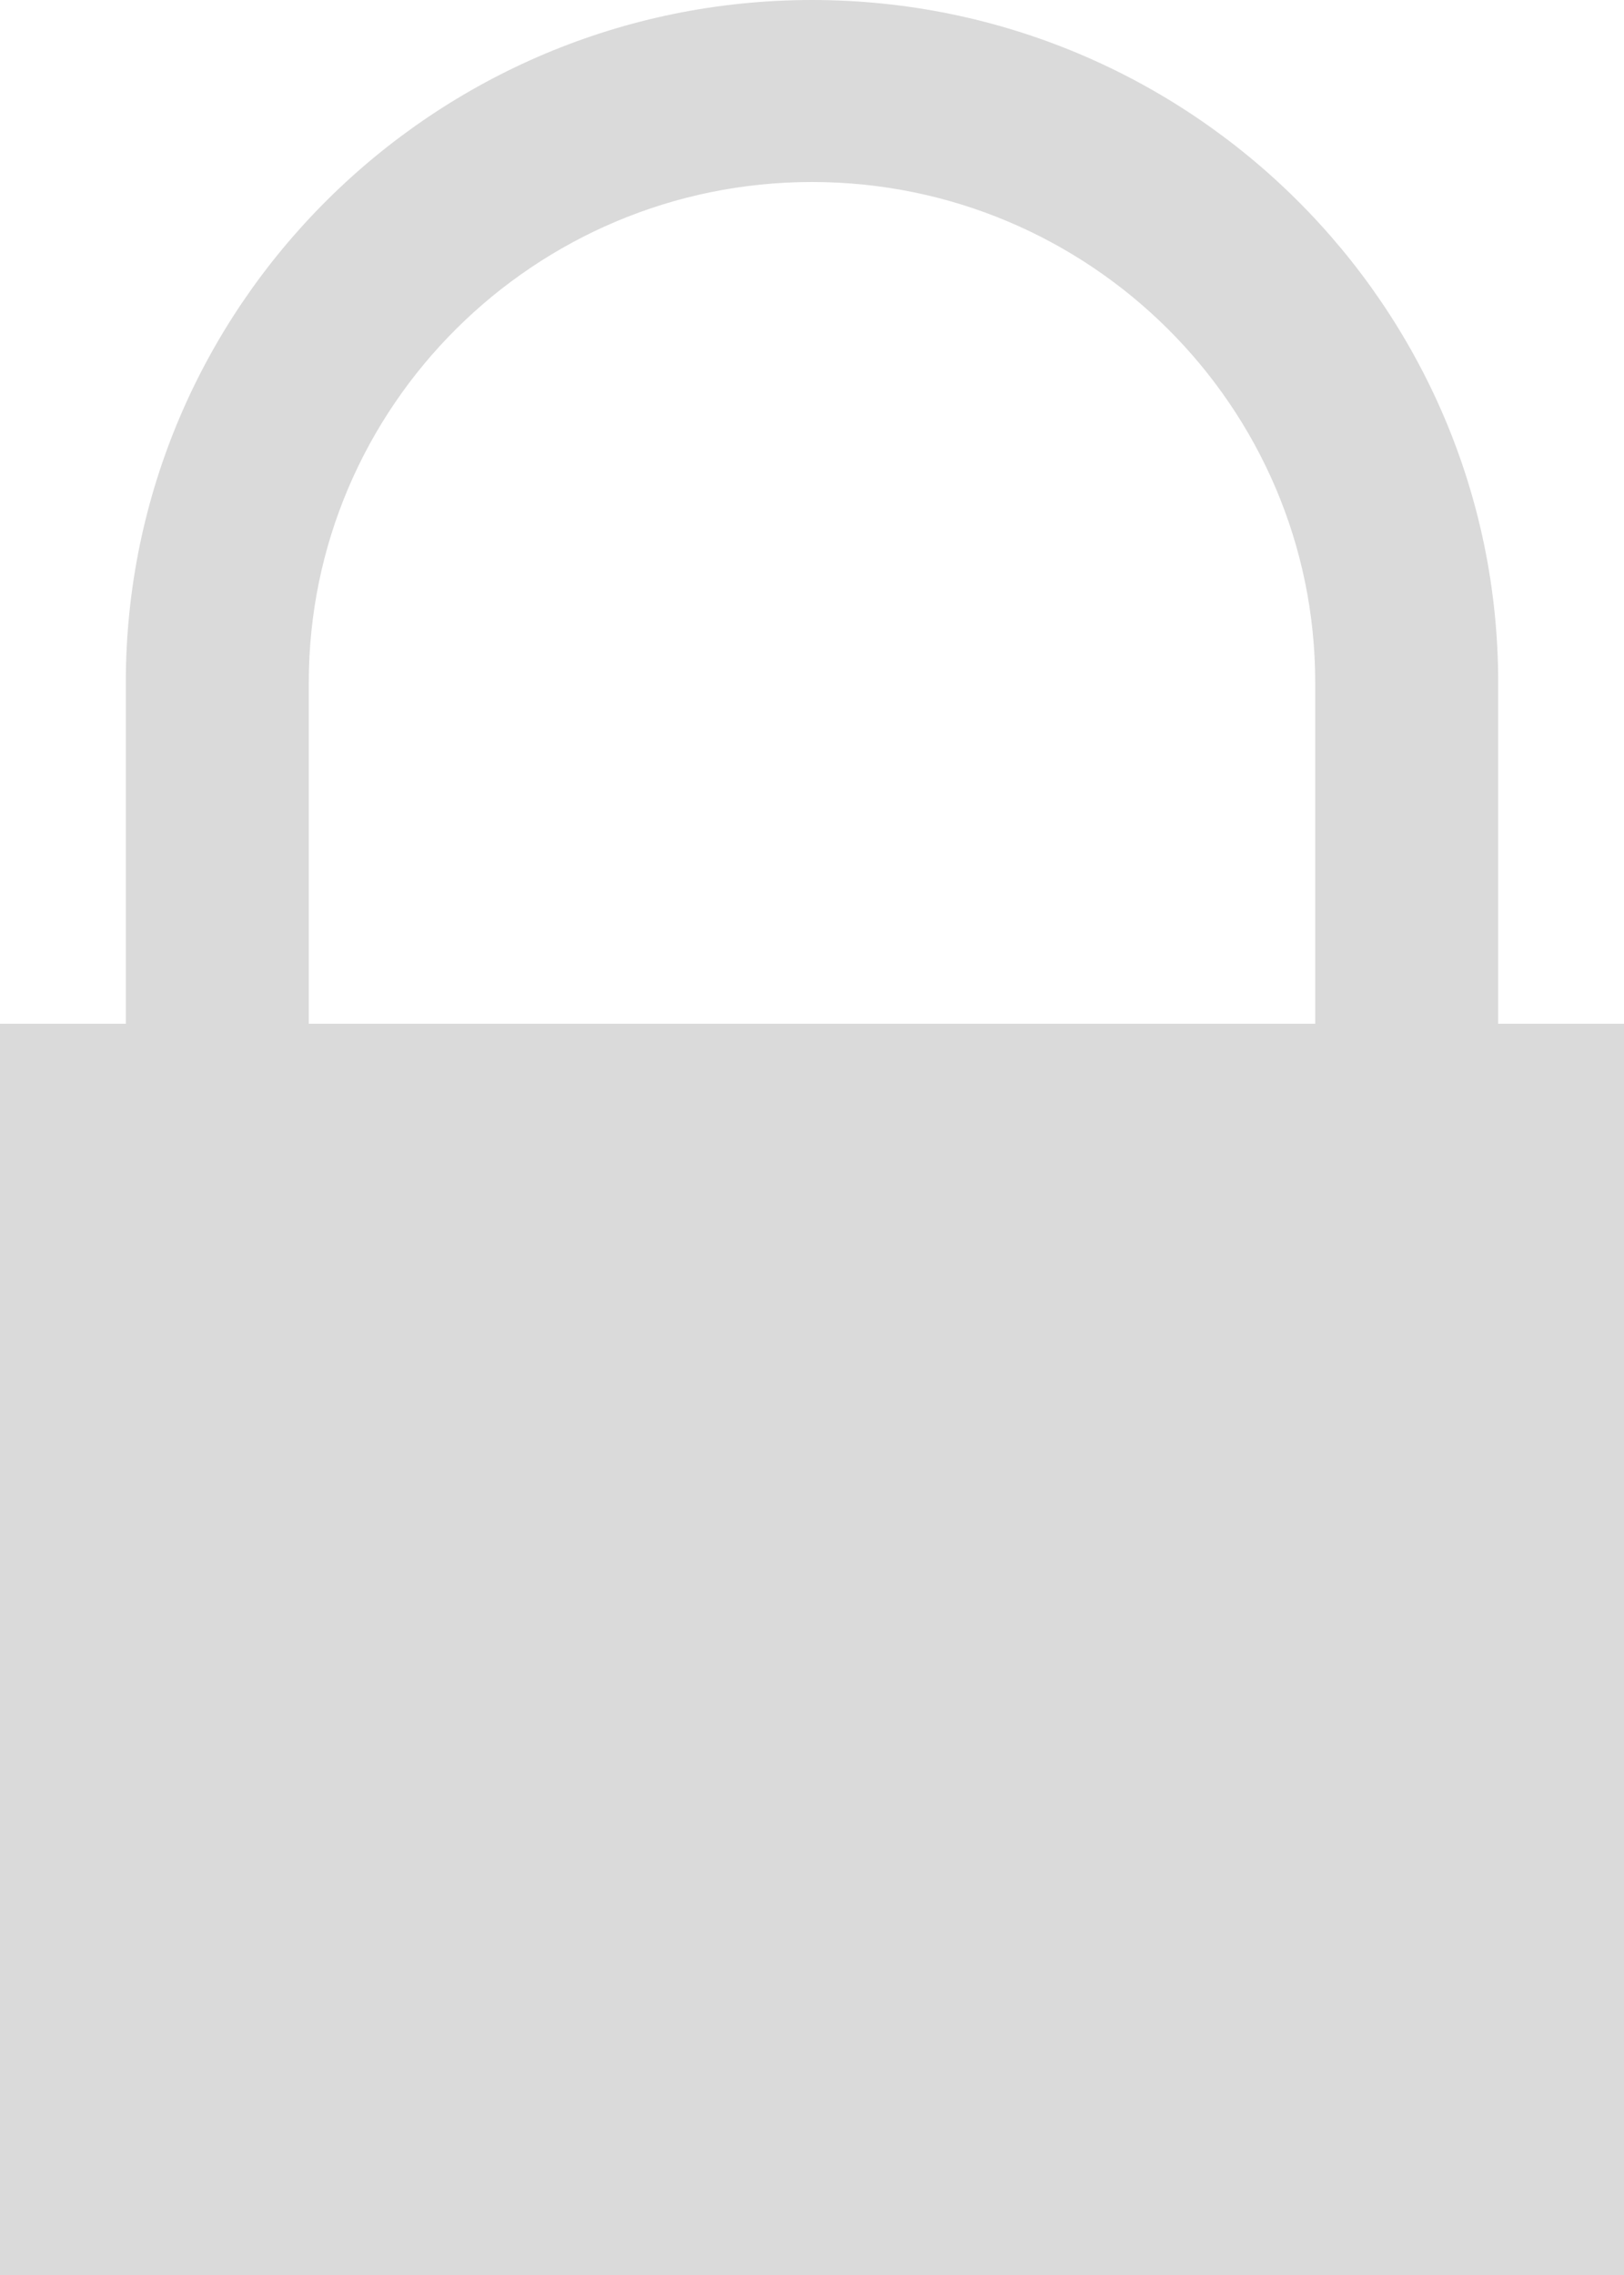 <?xml version="1.0" encoding="UTF-8" standalone="no"?>
<svg width="85px" height="119px" viewBox="0 0 85 119" version="1.1" xmlns="http://www.w3.org/2000/svg" xmlns:xlink="http://www.w3.org/1999/xlink" xmlns:sketch="http://www.bohemiancoding.com/sketch/ns">
    <!-- Generator: Sketch 3.1.1 (8761) - http://www.bohemiancoding.com/sketch -->
    <title>icon_99 5</title>
    <desc>Created with Sketch.</desc>
    <defs></defs>
    <g id="Page-1" stroke="none" stroke-width="1" fill="none" fill-rule="evenodd" sketch:type="MSPage">
        <g id="icon_99-5" sketch:type="MSLayerGroup" fill="#DADADA">
            <path d="M78.415,53.55 L78.415,35.7 C78.415,16.015 62.304,0 42.5,0 C22.696,0 6.585,16.015 6.585,35.7 L6.585,53.55 L0,53.55 L0,119 L85,119 L85,53.55 L78.415,53.55 L78.415,53.55 Z M16.162,35.7 C16.162,21.264 27.977,9.52 42.5,9.52 C57.023,9.52 68.838,21.264 68.838,35.7 L68.838,53.55 L16.162,53.55 L16.162,35.7 L16.162,35.7 Z" id="Shape" sketch:type="MSShapeGroup"></path>
        </g>
    </g>
</svg>
